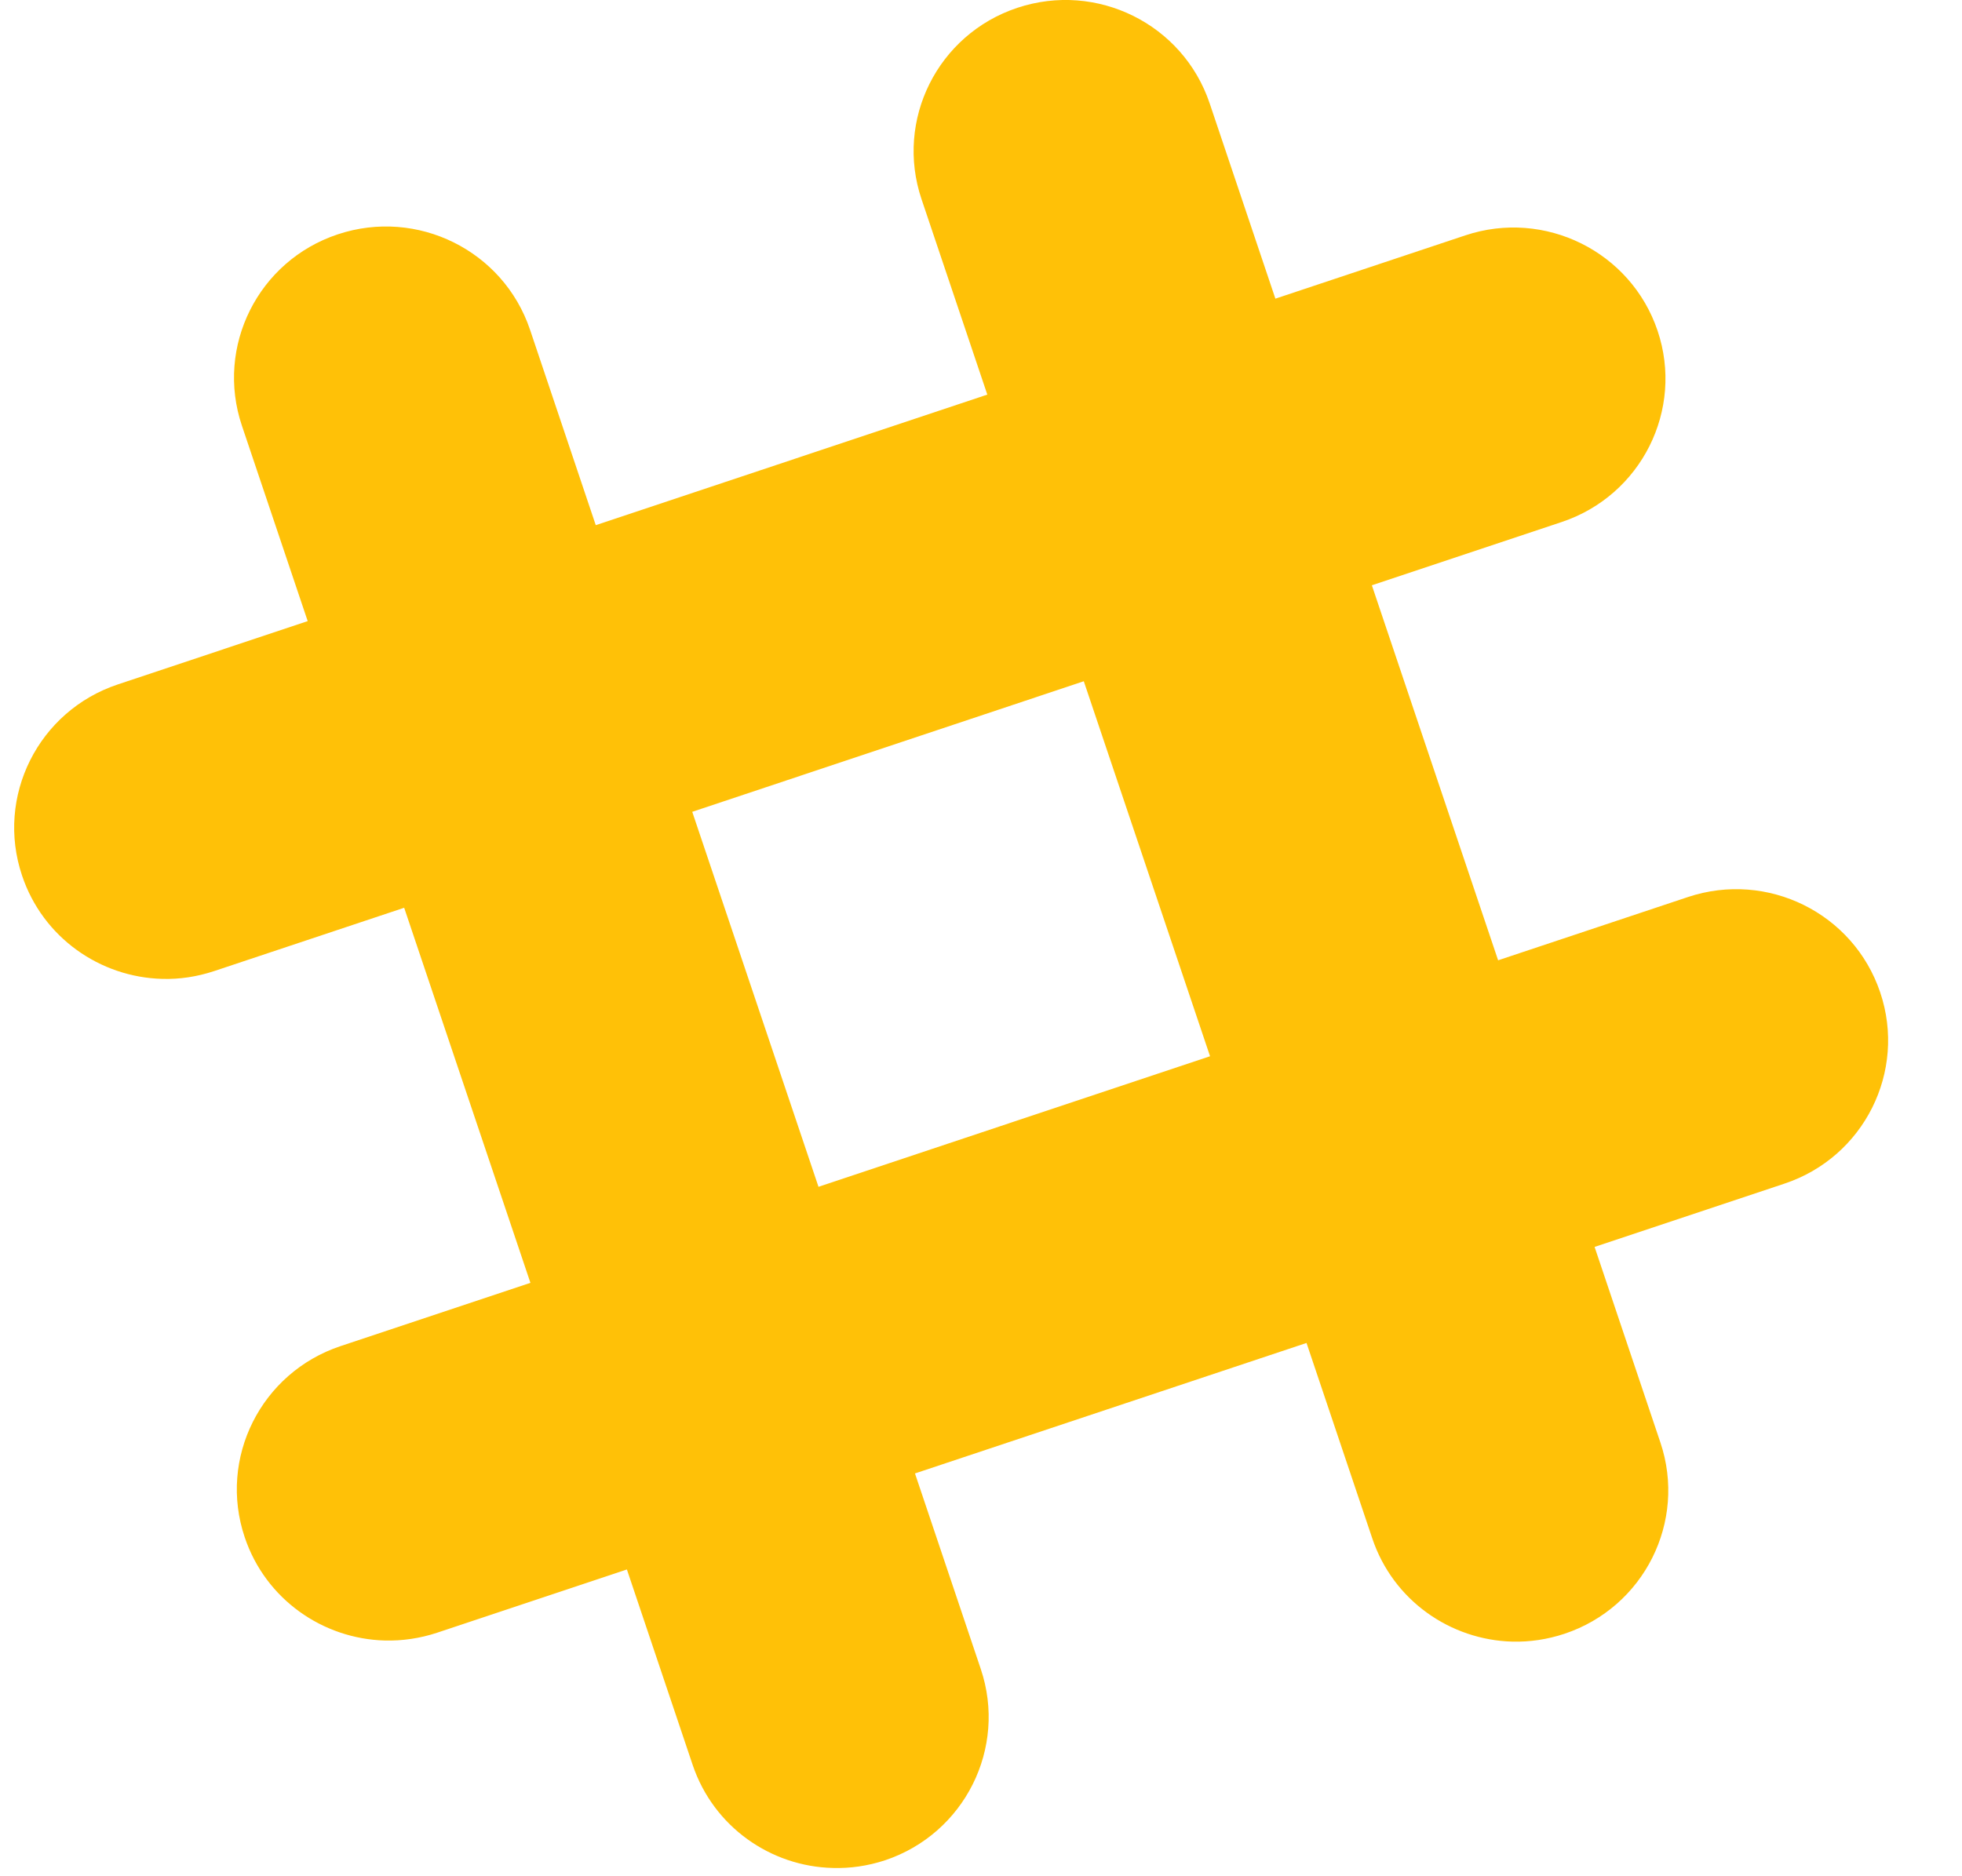 <?xml version="1.0" encoding="UTF-8"?>
<svg width="23px" height="22px" viewBox="0 0 23 22" version="1.1" xmlns="http://www.w3.org/2000/svg" xmlns:xlink="http://www.w3.org/1999/xlink">
    <!-- Generator: Sketch 46.2 (44496) - http://www.bohemiancoding.com/sketch -->
    <title>Combined Shape</title>
    <desc>Created with Sketch.</desc>
    <defs></defs>
    <g id="Design" stroke="none" stroke-width="1" fill="none" fill-rule="evenodd">
        <g id="bee_v2" transform="translate(-300, -780)" fill="#FFC107">
            <g id="Group-5" transform="translate(178, 780)">
                <g id="Group-6" transform="translate(122, 0)">
                    <path d="M20.918,13.879 L18.693,14.621 L19.464,16.913 C19.777,17.841 19.273,18.846 18.34,19.157 C18.138,19.224 17.932,19.254 17.73,19.249 C17.002,19.23 16.331,18.766 16.087,18.039 L15.316,15.747 L10.726,17.277 L11.497,19.569 C11.81,20.497 11.307,21.501 10.375,21.813 C10.171,21.88 9.965,21.909 9.763,21.903 C9.036,21.886 8.365,21.421 8.12,20.695 L7.349,18.403 L5.123,19.145 C4.92,19.212 4.713,19.241 4.512,19.236 C3.785,19.217 3.113,18.753 2.869,18.026 C2.556,17.098 3.06,16.095 3.992,15.784 L6.218,15.042 L4.738,10.644 L2.512,11.386 C2.31,11.453 2.104,11.484 1.902,11.478 C1.174,11.459 0.503,10.995 0.259,10.268 C-0.054,9.34 0.449,8.336 1.382,8.025 L3.607,7.283 L2.836,4.992 C2.523,4.063 3.027,3.058 3.959,2.748 C4.892,2.437 5.9,2.938 6.213,3.865 L6.984,6.158 L11.574,4.627 L10.803,2.336 C10.49,1.407 10.992,0.403 11.925,0.092 C12.858,-0.219 13.867,0.282 14.18,1.21 L14.951,3.502 L17.177,2.76 C18.109,2.449 19.118,2.95 19.431,3.877 C19.744,4.805 19.24,5.81 18.307,6.121 L16.082,6.863 L17.562,11.26 L19.788,10.518 C20.72,10.208 21.728,10.707 22.041,11.636 C22.354,12.564 21.851,13.569 20.918,13.879 Z M8.115,9.519 L9.595,13.916 L14.185,12.385 L12.705,7.988 L8.115,9.519 Z" id="Combined-Shape"></path>
                </g>
            </g>
        </g>
    </g>
</svg>